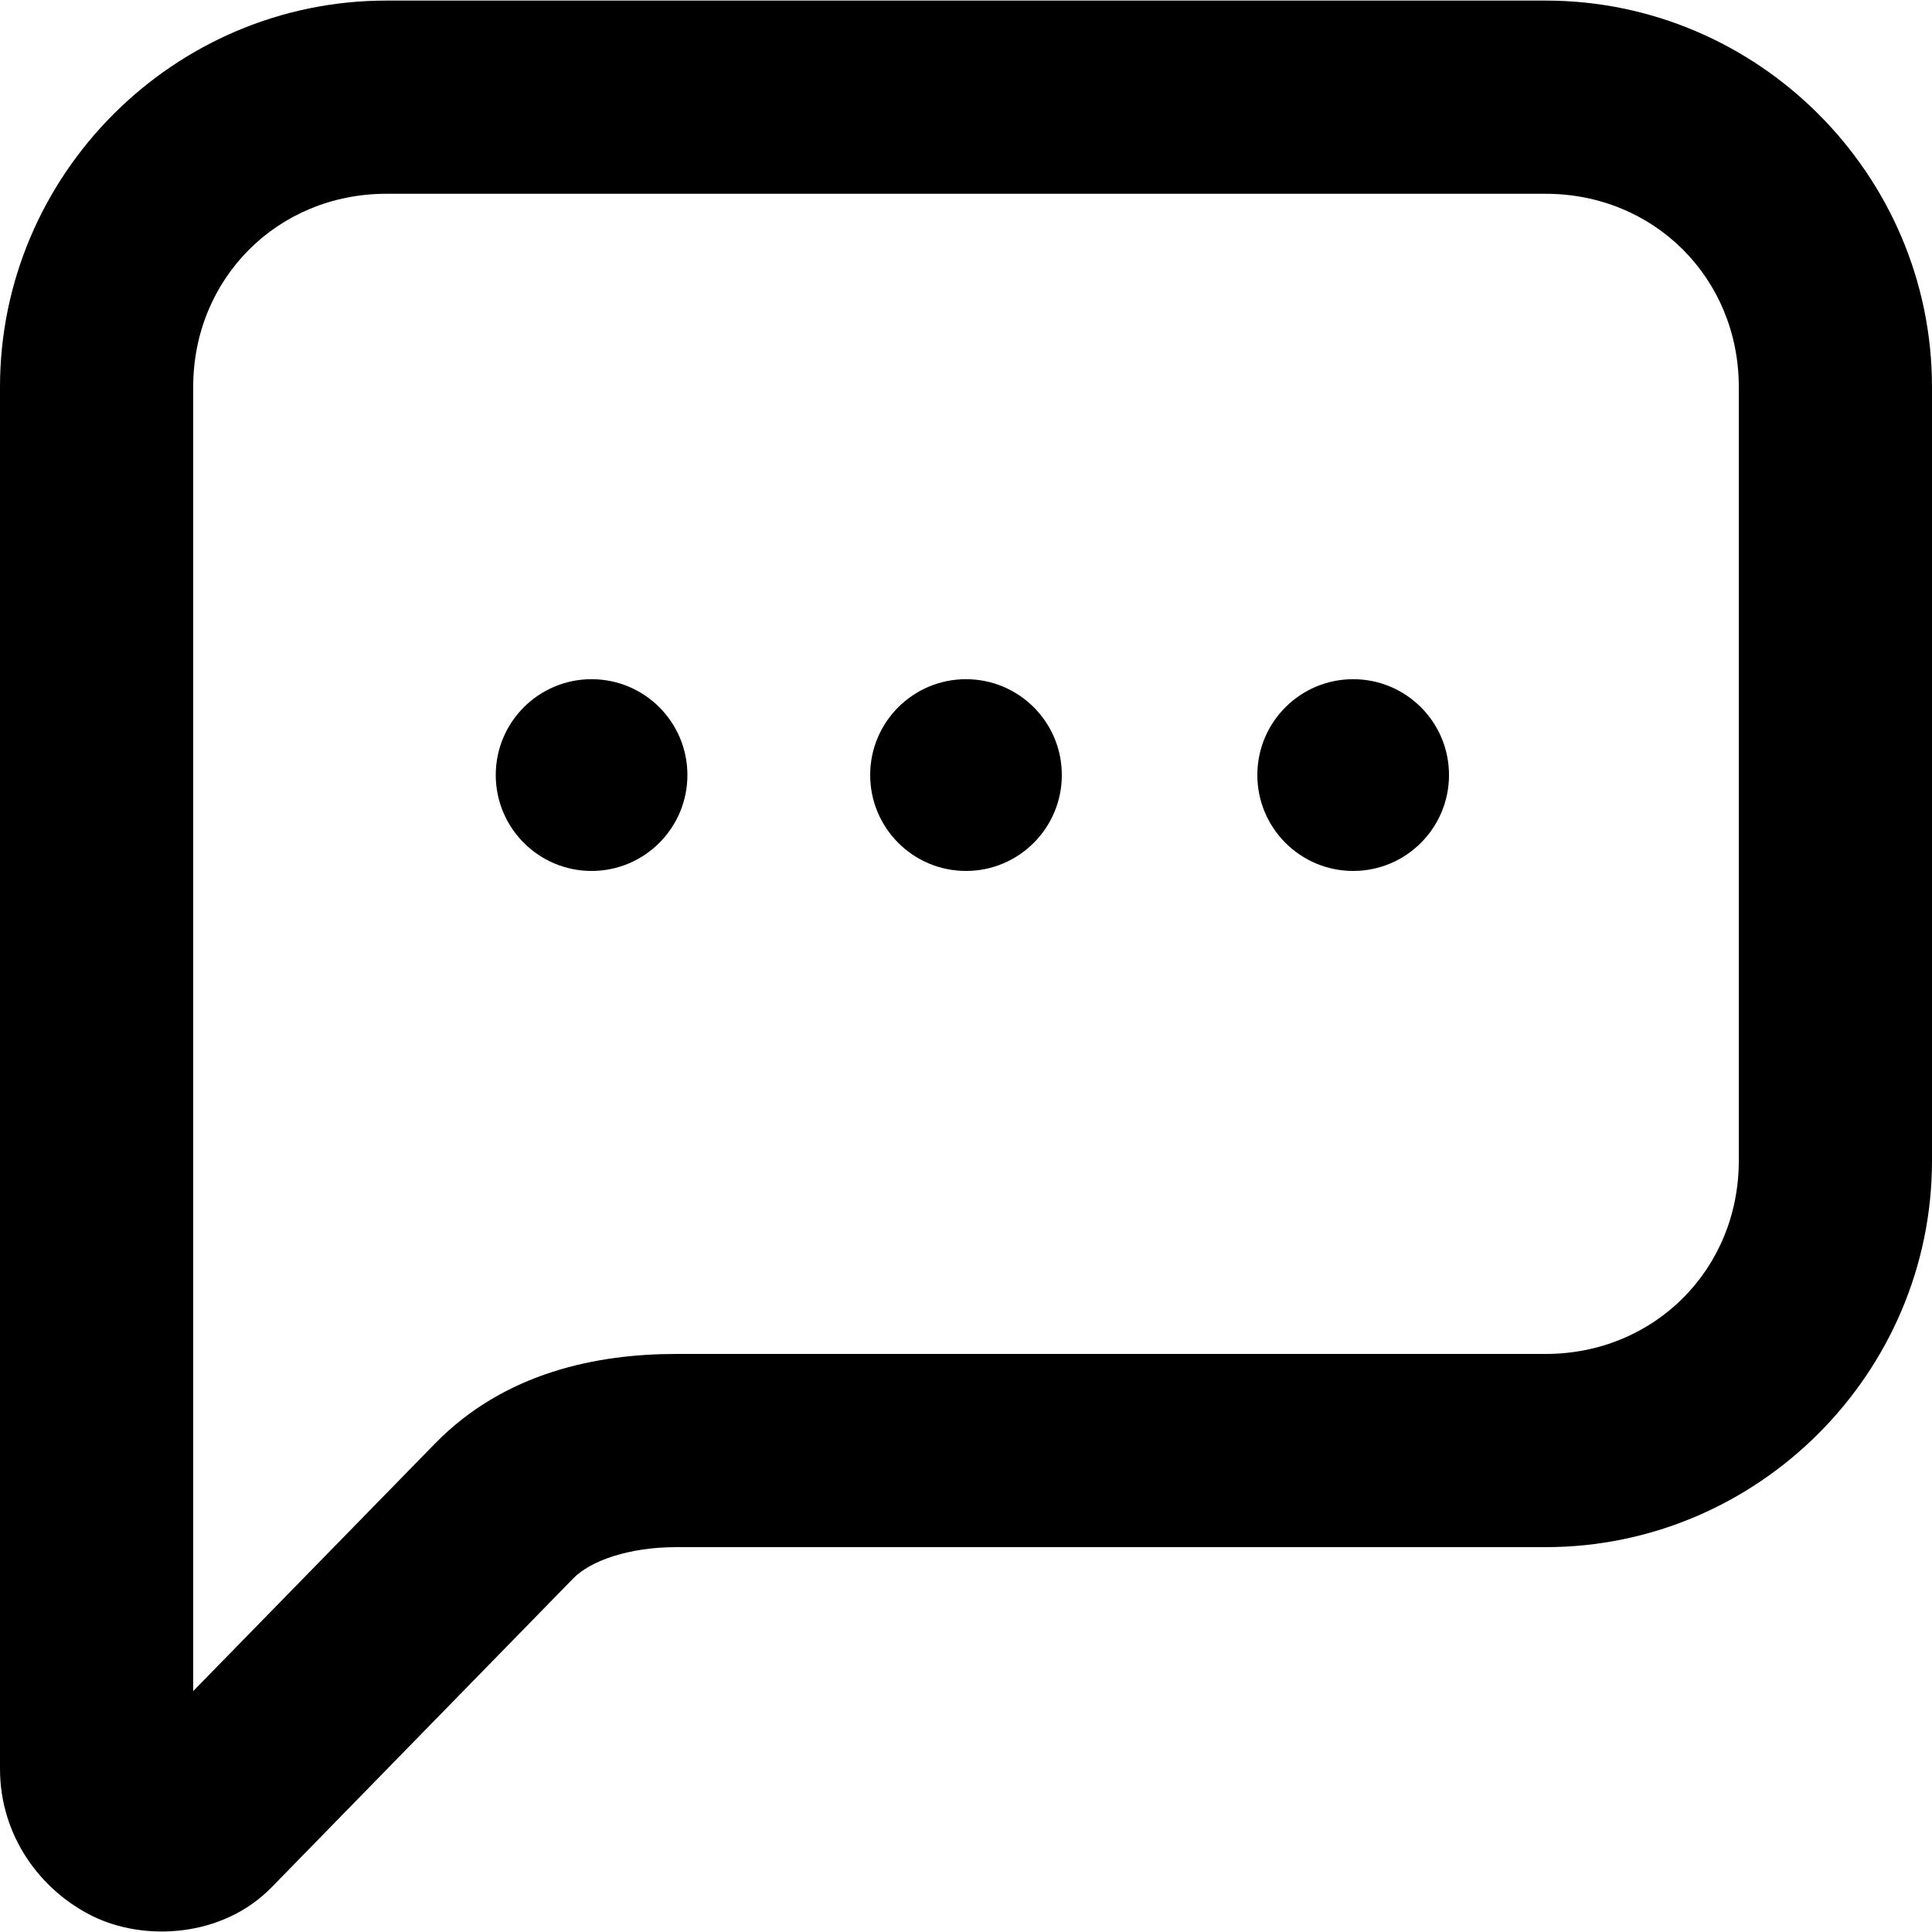 <svg width="20" height="20" viewBox="0 0 20 20" fill="none" xmlns="http://www.w3.org/2000/svg">
<g clip-path="url(#clip0_473_354)">
<path d="M4 0.006C1.801 0.006 0 1.807 0 4.006V18.311C0 19.007 0.419 19.568 0.955 19.834C1.491 20.1 2.303 20.059 2.812 19.537L5.934 16.34C6.116 16.153 6.519 16.016 7 16.016H16C18.199 16.016 20 14.214 20 12.016V4.006C20 1.807 18.199 0.006 16 0.006H4ZM4 2.006H16C17.125 2.006 18 2.881 18 4.006V12.016C18 13.141 17.125 14.016 16 14.016H7C6.186 14.016 5.226 14.204 4.504 14.943L2 17.506V4.006C2 2.881 2.875 2.006 4 2.006Z" fill="black"/>
<path opacity="0.998" d="M10.992 8.023C10.992 8.571 10.548 9.016 10 9.016C9.452 9.016 9.008 8.571 9.008 8.023C9.008 7.475 9.452 7.031 10 7.031C10.548 7.031 10.992 7.475 10.992 8.023Z" fill="black"/>
<path opacity="0.998" d="M7.116 8.023C7.116 8.571 6.672 9.016 6.124 9.016C5.576 9.016 5.132 8.571 5.132 8.023C5.132 7.475 5.576 7.031 6.124 7.031C6.672 7.031 7.116 7.475 7.116 8.023Z" fill="black"/>
<path opacity="0.998" d="M15 8.023C15 8.571 14.556 9.016 14.008 9.016C13.46 9.016 13.016 8.571 13.016 8.023C13.016 7.475 13.46 7.031 14.008 7.031C14.556 7.031 15 7.475 15 8.023Z" fill="black"/>
</g>
<defs>
<clipPath id="clip0_473_354">
<rect width="20" height="20" fill="white"/>
</clipPath>
</defs>
</svg>
